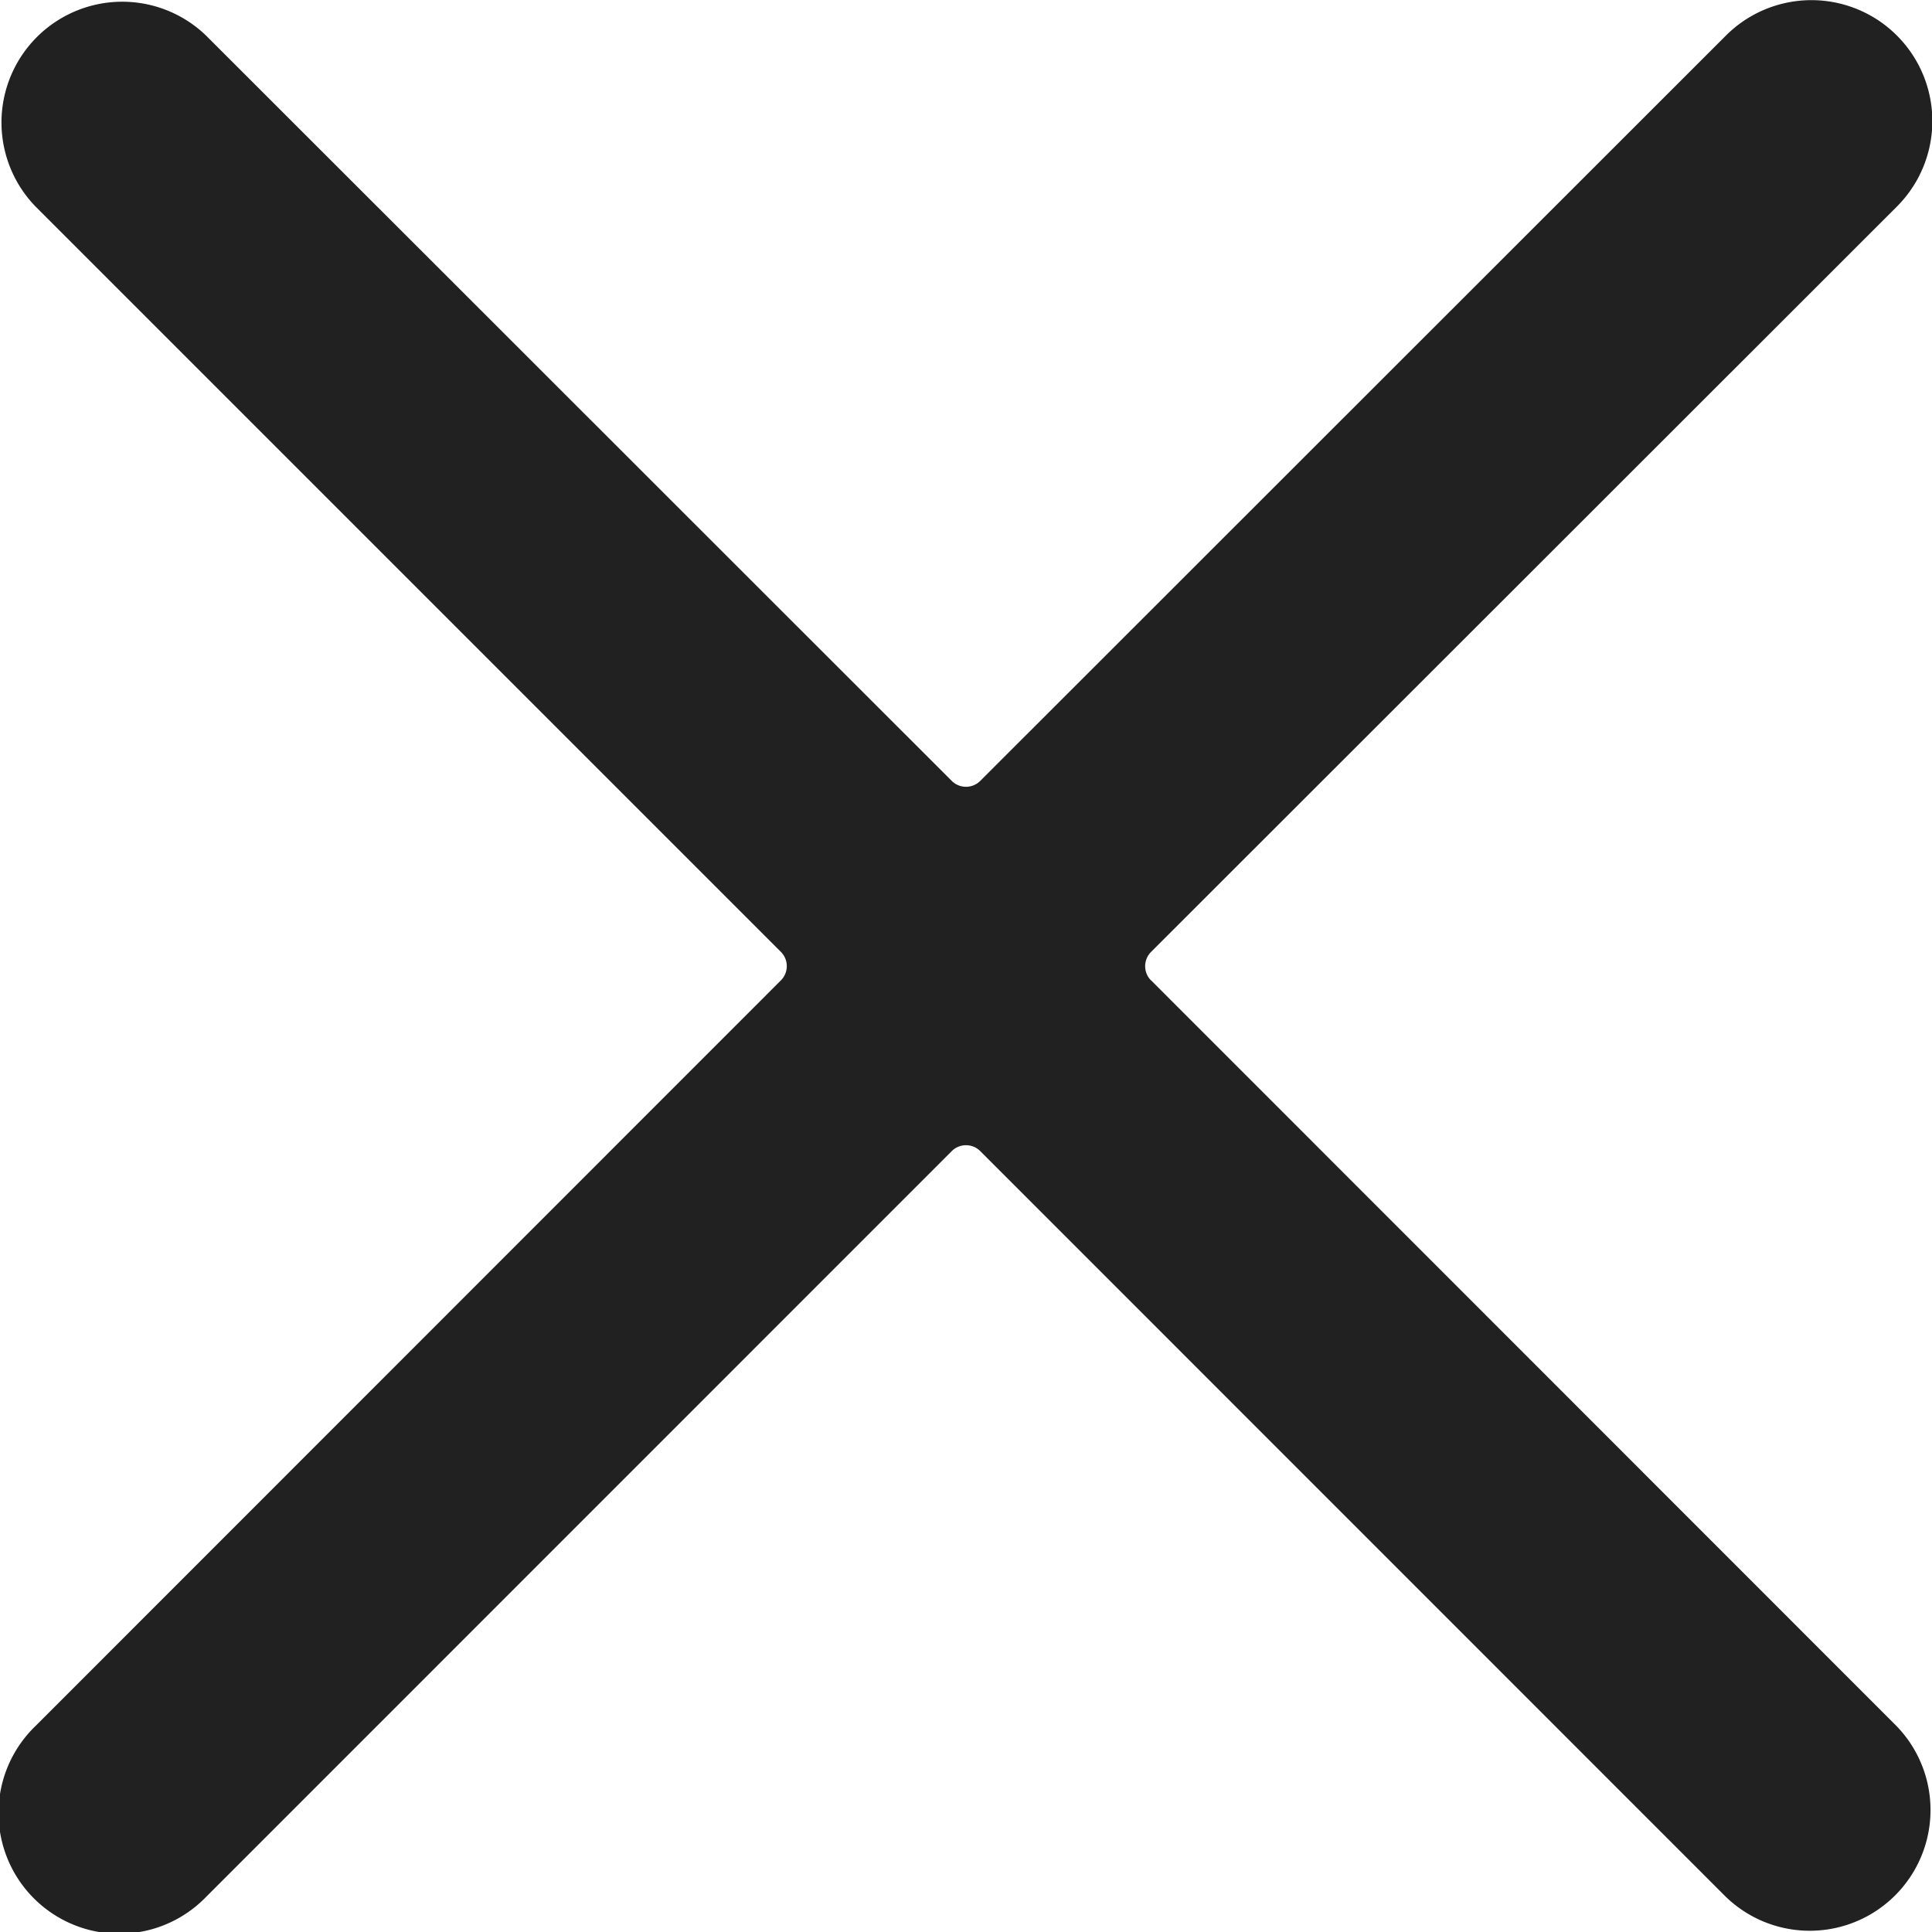 <svg xmlns="http://www.w3.org/2000/svg" width="16" height="16" fill="none">
  <g clip-path="url(#a)">
    <path fill="#000" fill-opacity=".87" d="M9.533 8.12a.167.167 0 0 1 0-.237L15.71 1.71A1 1 0 1 0 14.293.295L8.118 6.467a.167.167 0 0 1-.236 0L1.707.295A1 1 0 0 0 .293 1.709l6.174 6.174a.167.167 0 0 1 0 .236L.293 14.295a1 1 0 1 0 1.414 1.414l6.175-6.176a.167.167 0 0 1 .236 0l6.175 6.176a1 1 0 0 0 1.414-1.414L9.533 8.119Z"/>
  </g>
  <defs>
    <clipPath id="a">
      <path fill="#fff" d="M0 0h16v16H0z"/>
    </clipPath>
  </defs>
</svg>
